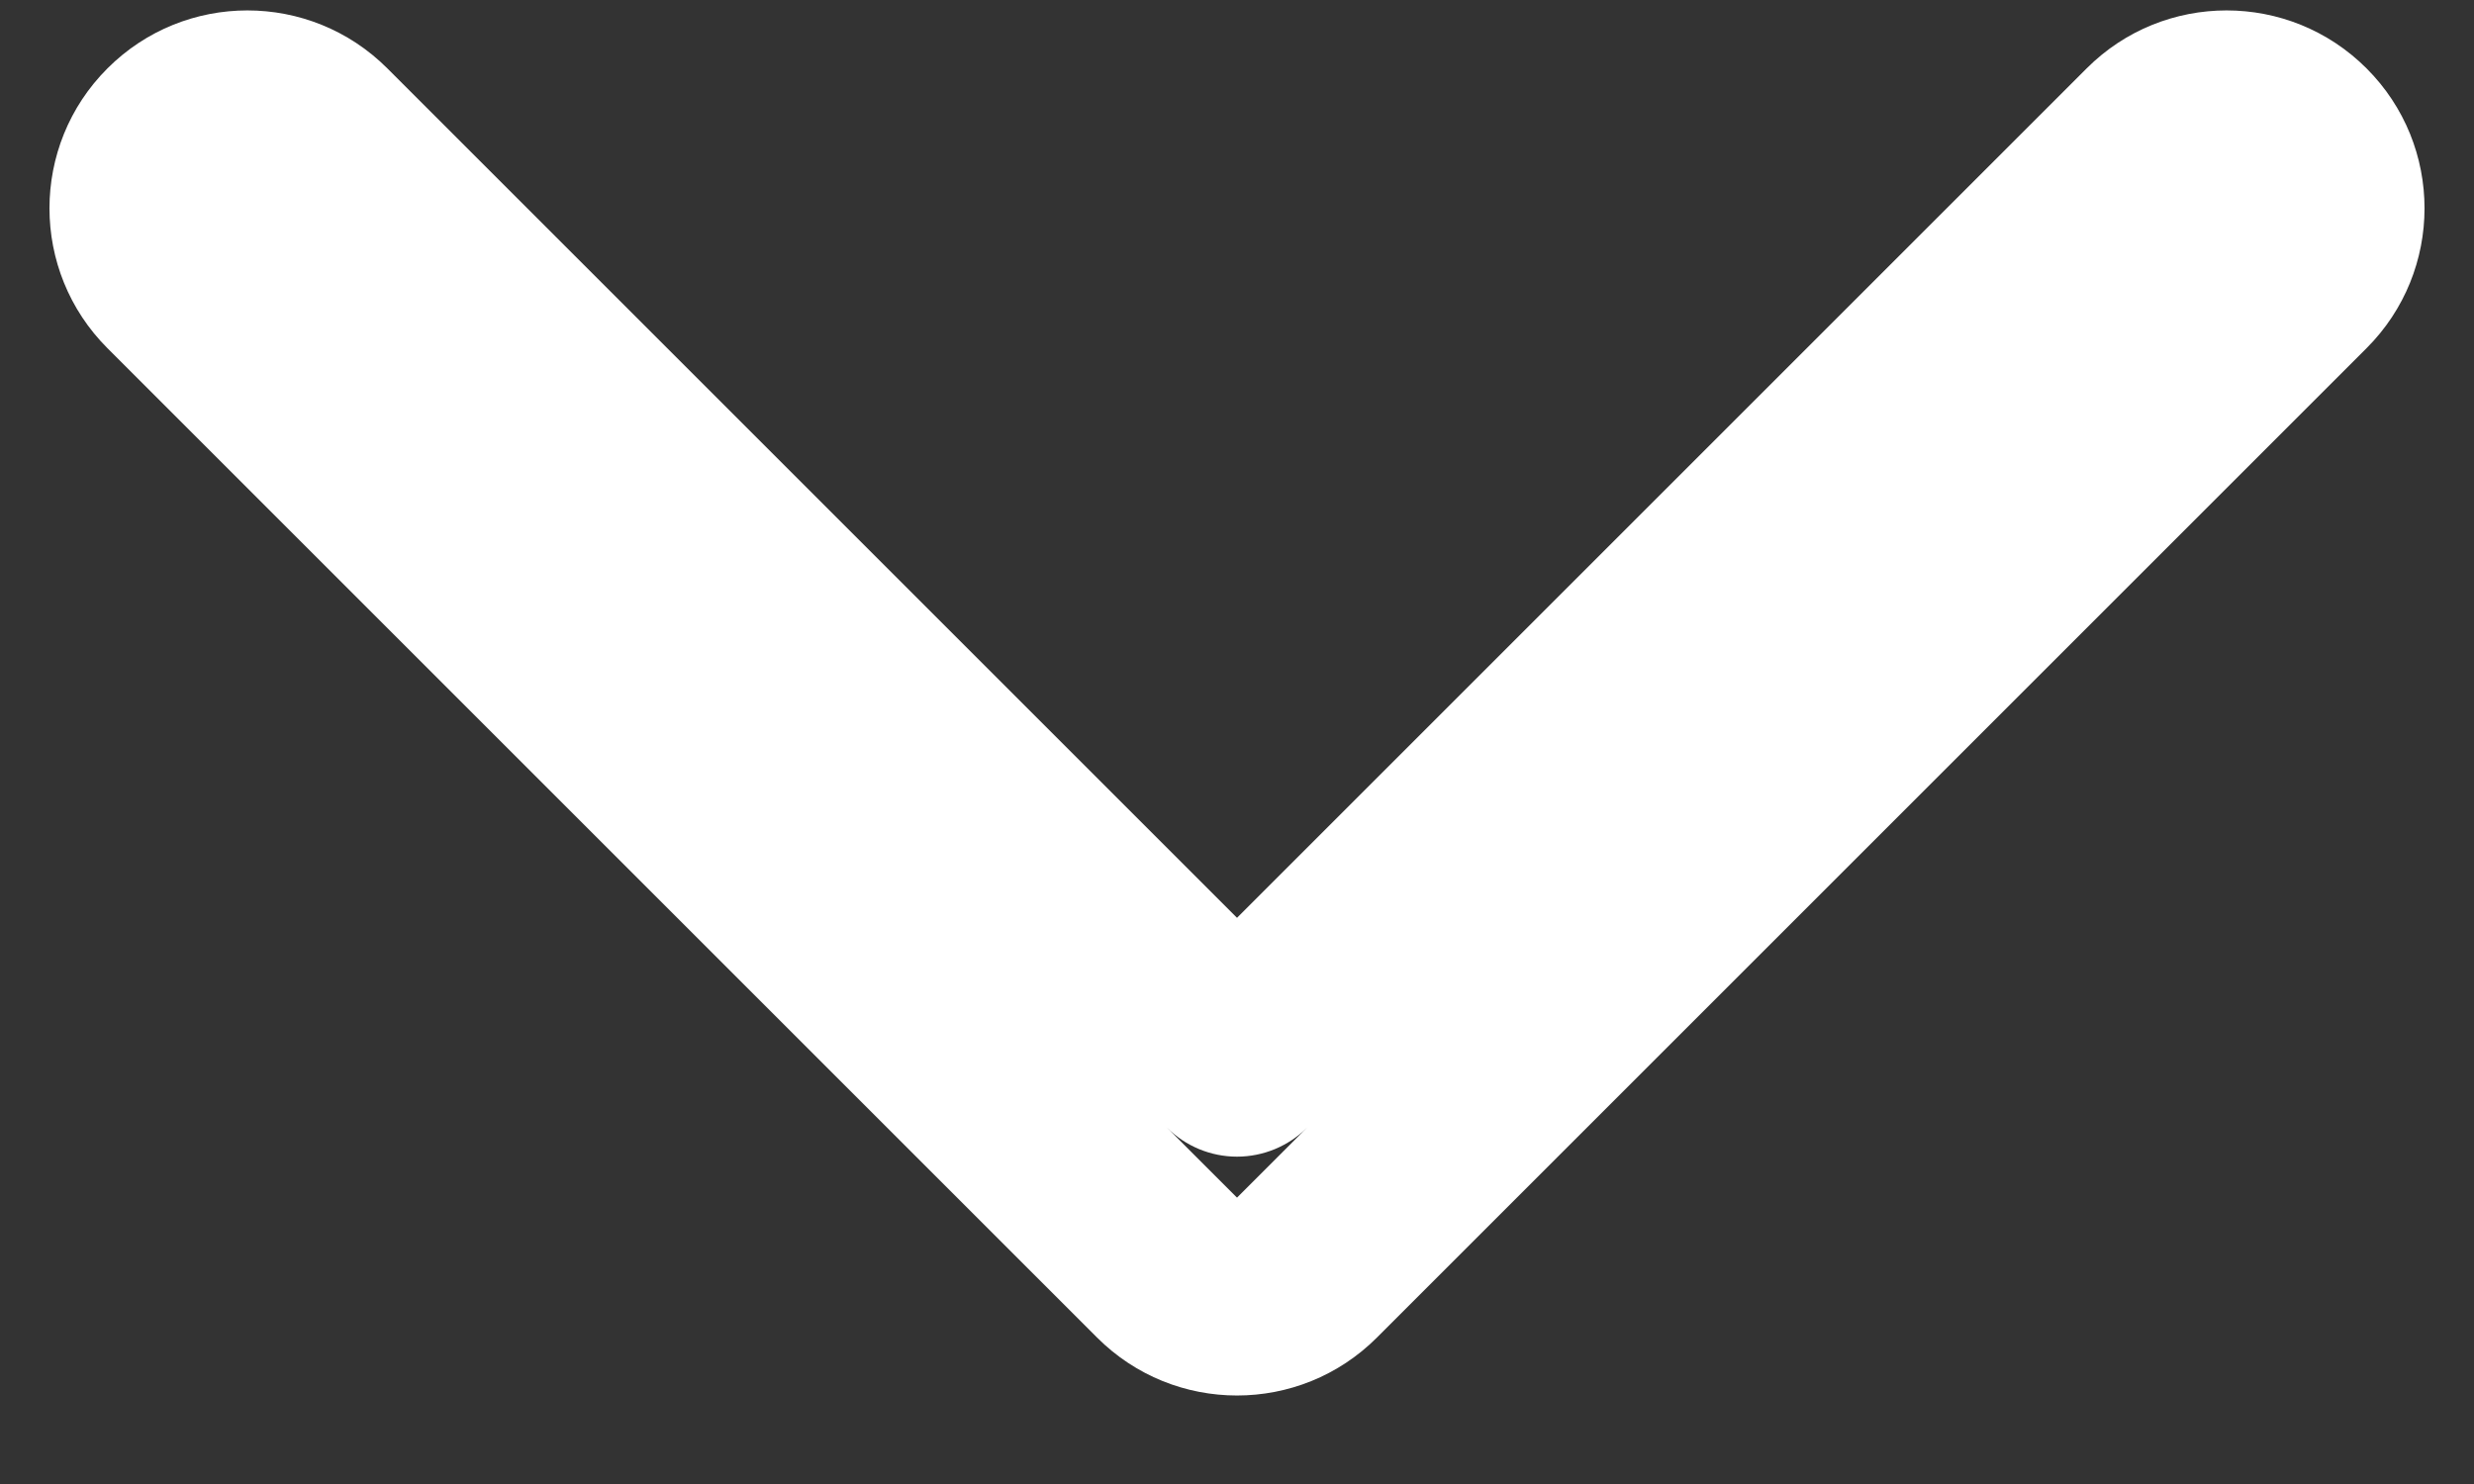 <svg width="60" height="36" viewBox="0 0 60 36" fill="none" xmlns="http://www.w3.org/2000/svg">
<rect x="0" y="0" width="60" height="36" fill="#333333" stroke="none"/>
<g id="Icon / Open  Copy 2">
<path id="Combined Shape" d="M7.697 3.356L9.394 1.659L7.697 3.356ZM4.303 6.75L2.606 8.447L4.303 6.75ZM28.303 30.75L30 29.053L30 29.053L28.303 30.75ZM31.697 30.75L30 29.053L30 29.053L31.697 30.75ZM55.697 6.75L54 5.053V5.053L55.697 6.75ZM55.697 3.356L54 5.053L54 5.053L55.697 3.356ZM52.303 3.356L50.606 1.659V1.659L52.303 3.356ZM30 25.659L28.303 27.356C28.753 27.806 29.363 28.059 30 28.059C30.636 28.059 31.247 27.806 31.697 27.356L30 25.659ZM6 5.053L9.394 1.659C7.519 -0.216 4.48 -0.216 2.606 1.659L6 5.053ZM6 5.053L2.606 1.659C0.731 3.533 0.731 6.572 2.606 8.447L6 5.053ZM30 29.053L6 5.053L2.606 8.447L26.606 32.447L30 29.053ZM30 29.053H30L26.606 32.447C28.48 34.322 31.52 34.322 33.394 32.447L30 29.053ZM54 5.053L30 29.053L33.394 32.447L57.394 8.447L54 5.053ZM54 5.053V5.053L57.394 8.447C59.269 6.572 59.269 3.533 57.394 1.659L54 5.053ZM54 5.053L54 5.053L57.394 1.659C55.519 -0.216 52.48 -0.216 50.606 1.659L54 5.053ZM31.697 27.356L54 5.053L50.606 1.659L28.303 23.962L31.697 27.356ZM6 5.053L28.303 27.356L31.697 23.962L9.394 1.659L6 5.053Z" fill="white"/>
</g>
</svg>
